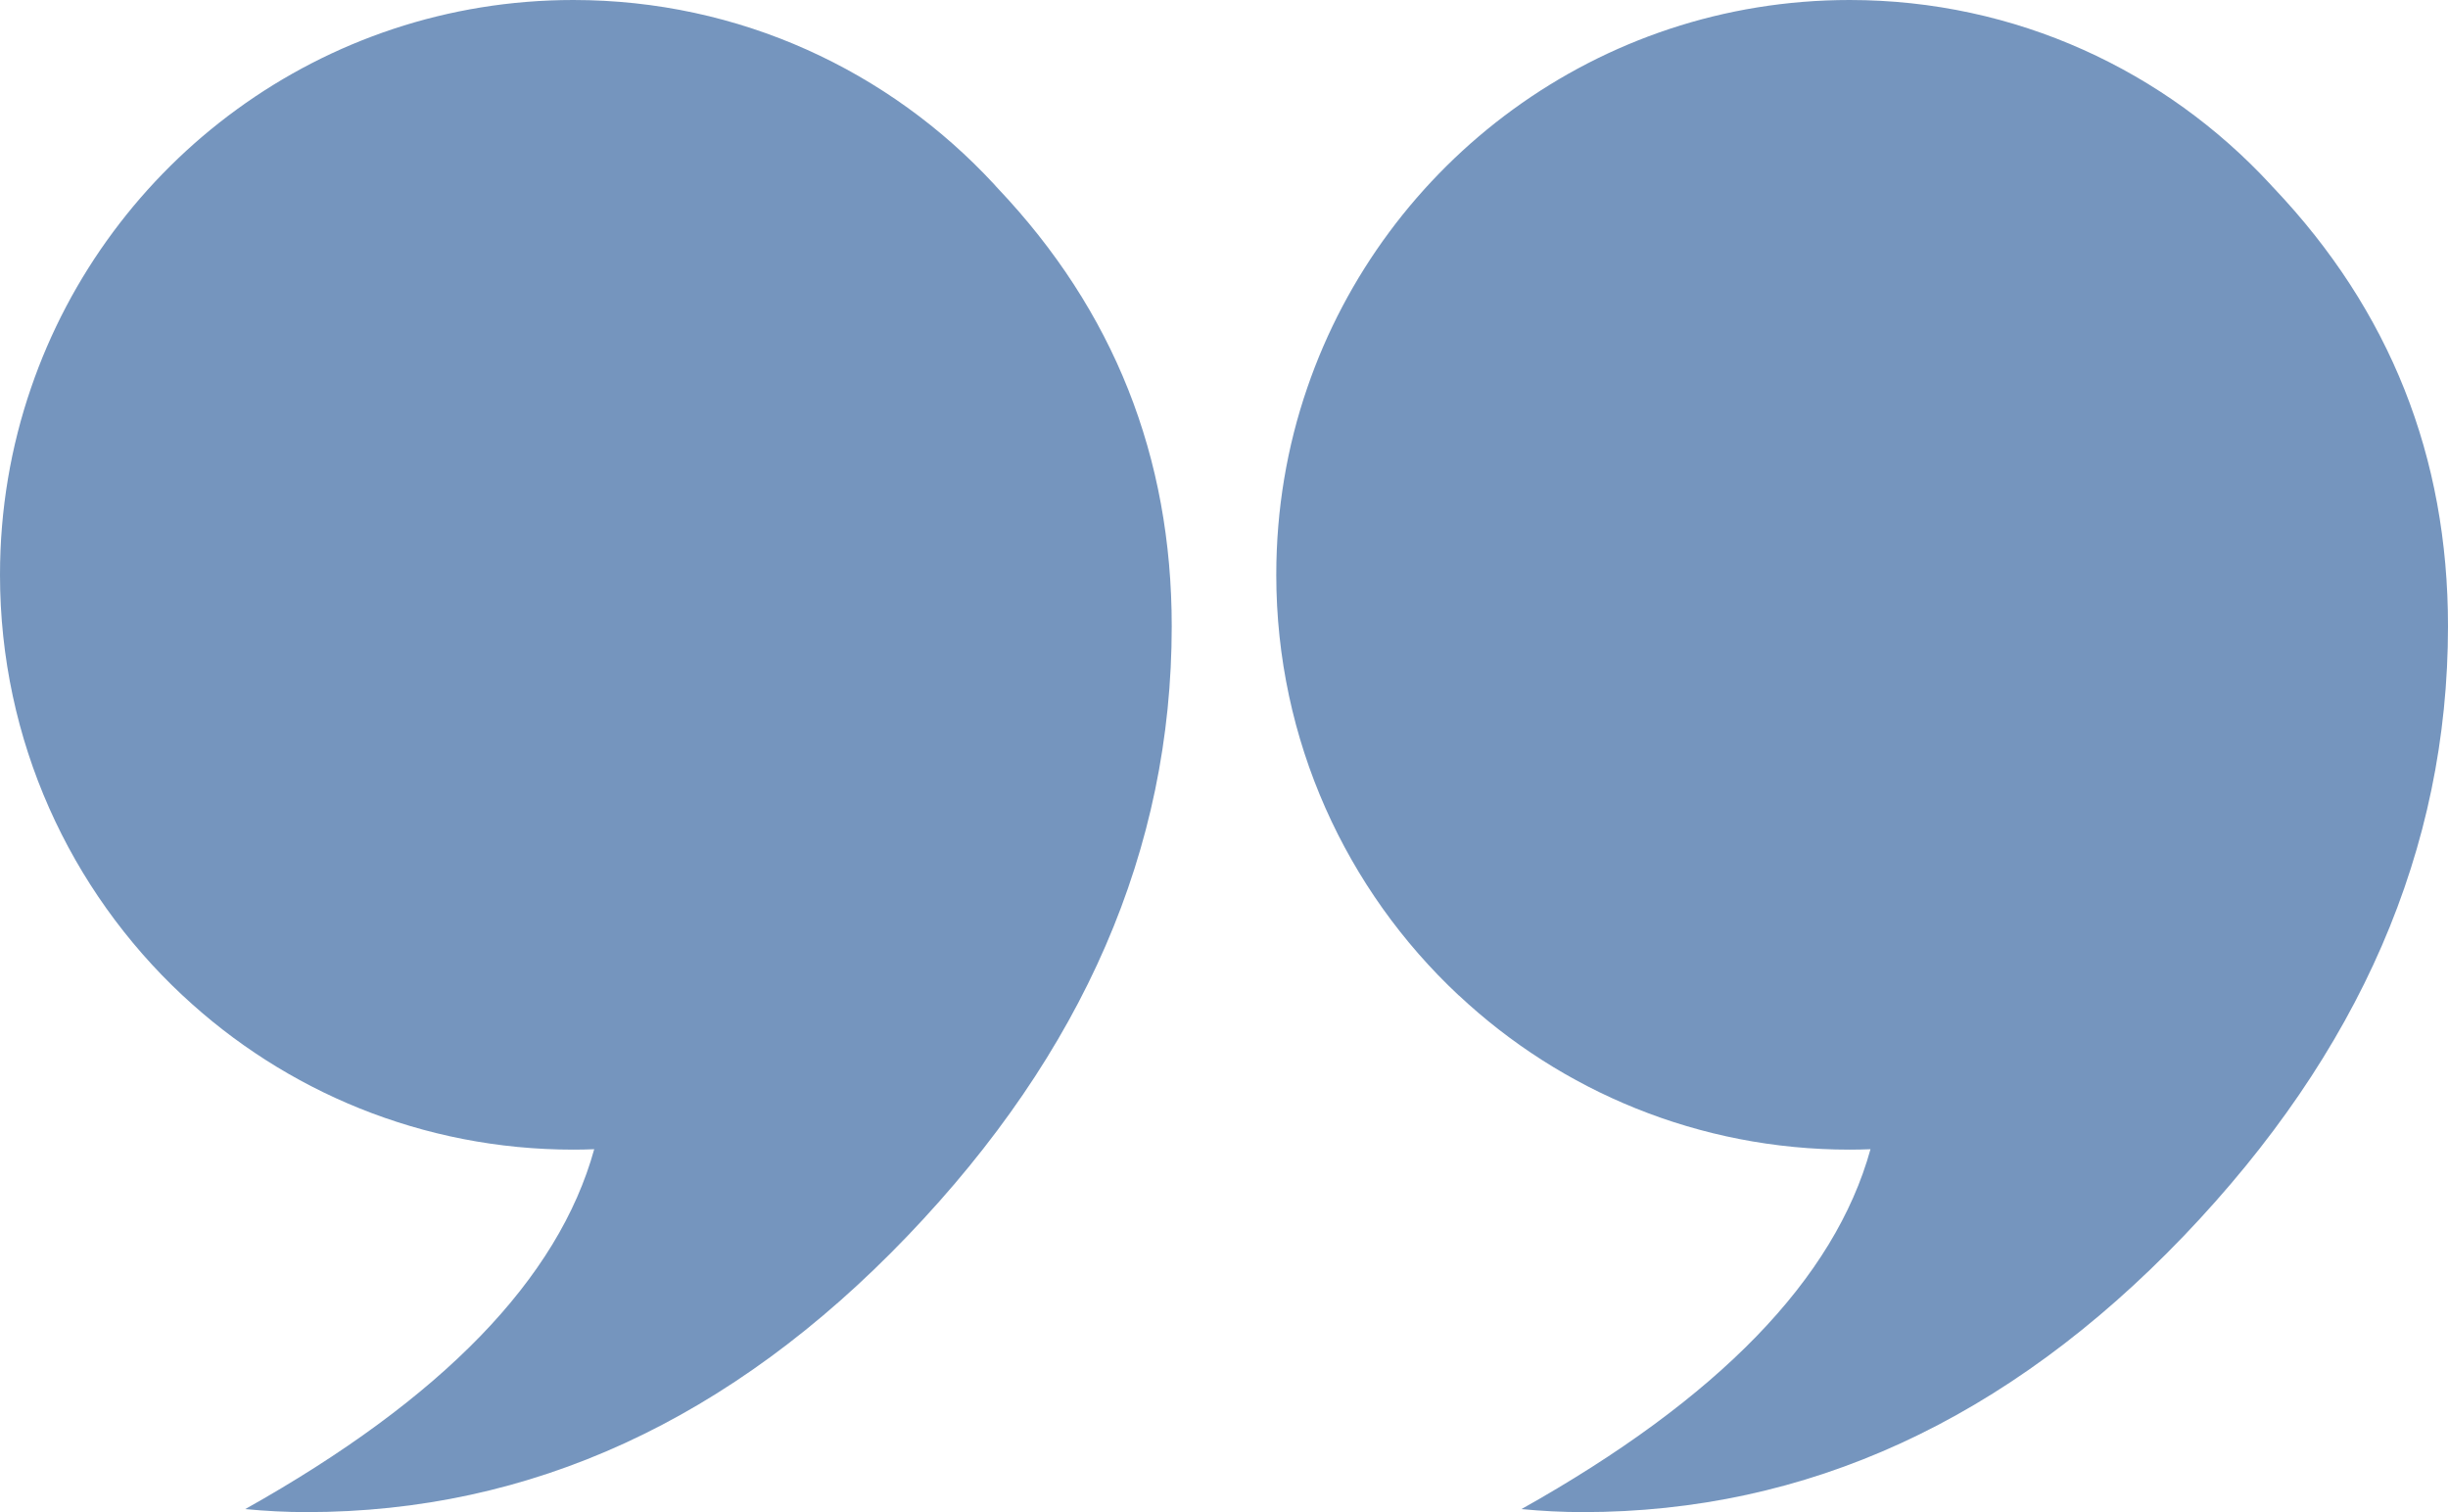 <svg width="34" height="21" viewBox="0 0 34 21" fill="none" xmlns="http://www.w3.org/2000/svg">
<g opacity="0.6" clip-path="url(#clip0_110_806)">
<path d="M13.858 2.615C13.842 2.597 13.825 2.581 13.809 2.561C12.353 0.986 10.274 0 7.963 0C4.473 0 1.505 2.252 0.431 5.387C0.151 6.2 0 7.074 0 7.983C0 10.287 0.975 12.365 2.533 13.822C2.534 13.824 2.537 13.826 2.538 13.826C3.959 15.155 5.868 15.966 7.963 15.966C8.061 15.966 8.158 15.964 8.253 15.96C7.756 17.76 6.141 19.425 3.406 20.958C3.69 20.985 3.974 21 4.257 21C7.371 21 10.152 19.723 12.601 17.168C15.049 14.613 16.274 11.79 16.274 8.697C16.274 6.343 15.469 4.315 13.858 2.615Z" fill="#194F92"/>
<path d="M31.584 2.615C31.567 2.597 31.55 2.581 31.534 2.561C30.078 0.986 27.999 0 25.689 0C22.198 0 19.231 2.252 18.156 5.387C17.876 6.2 17.726 7.074 17.726 7.983C17.726 10.287 18.701 12.365 20.258 13.822C20.26 13.824 20.262 13.826 20.264 13.826C21.684 15.155 23.593 15.966 25.689 15.966C25.786 15.966 25.883 15.964 25.979 15.96C25.482 17.76 23.867 19.425 21.131 20.958C21.415 20.985 21.699 21 21.983 21C25.096 21 27.877 19.723 30.327 17.168C32.774 14.613 34 11.79 34 8.697C34 6.343 33.195 4.315 31.584 2.615Z" fill="#194F92"/>
</g>
<defs>
<clipPath id="clip0_110_806">
<rect width="34" height="21" fill="white"/>
</clipPath>
</defs>
</svg>
